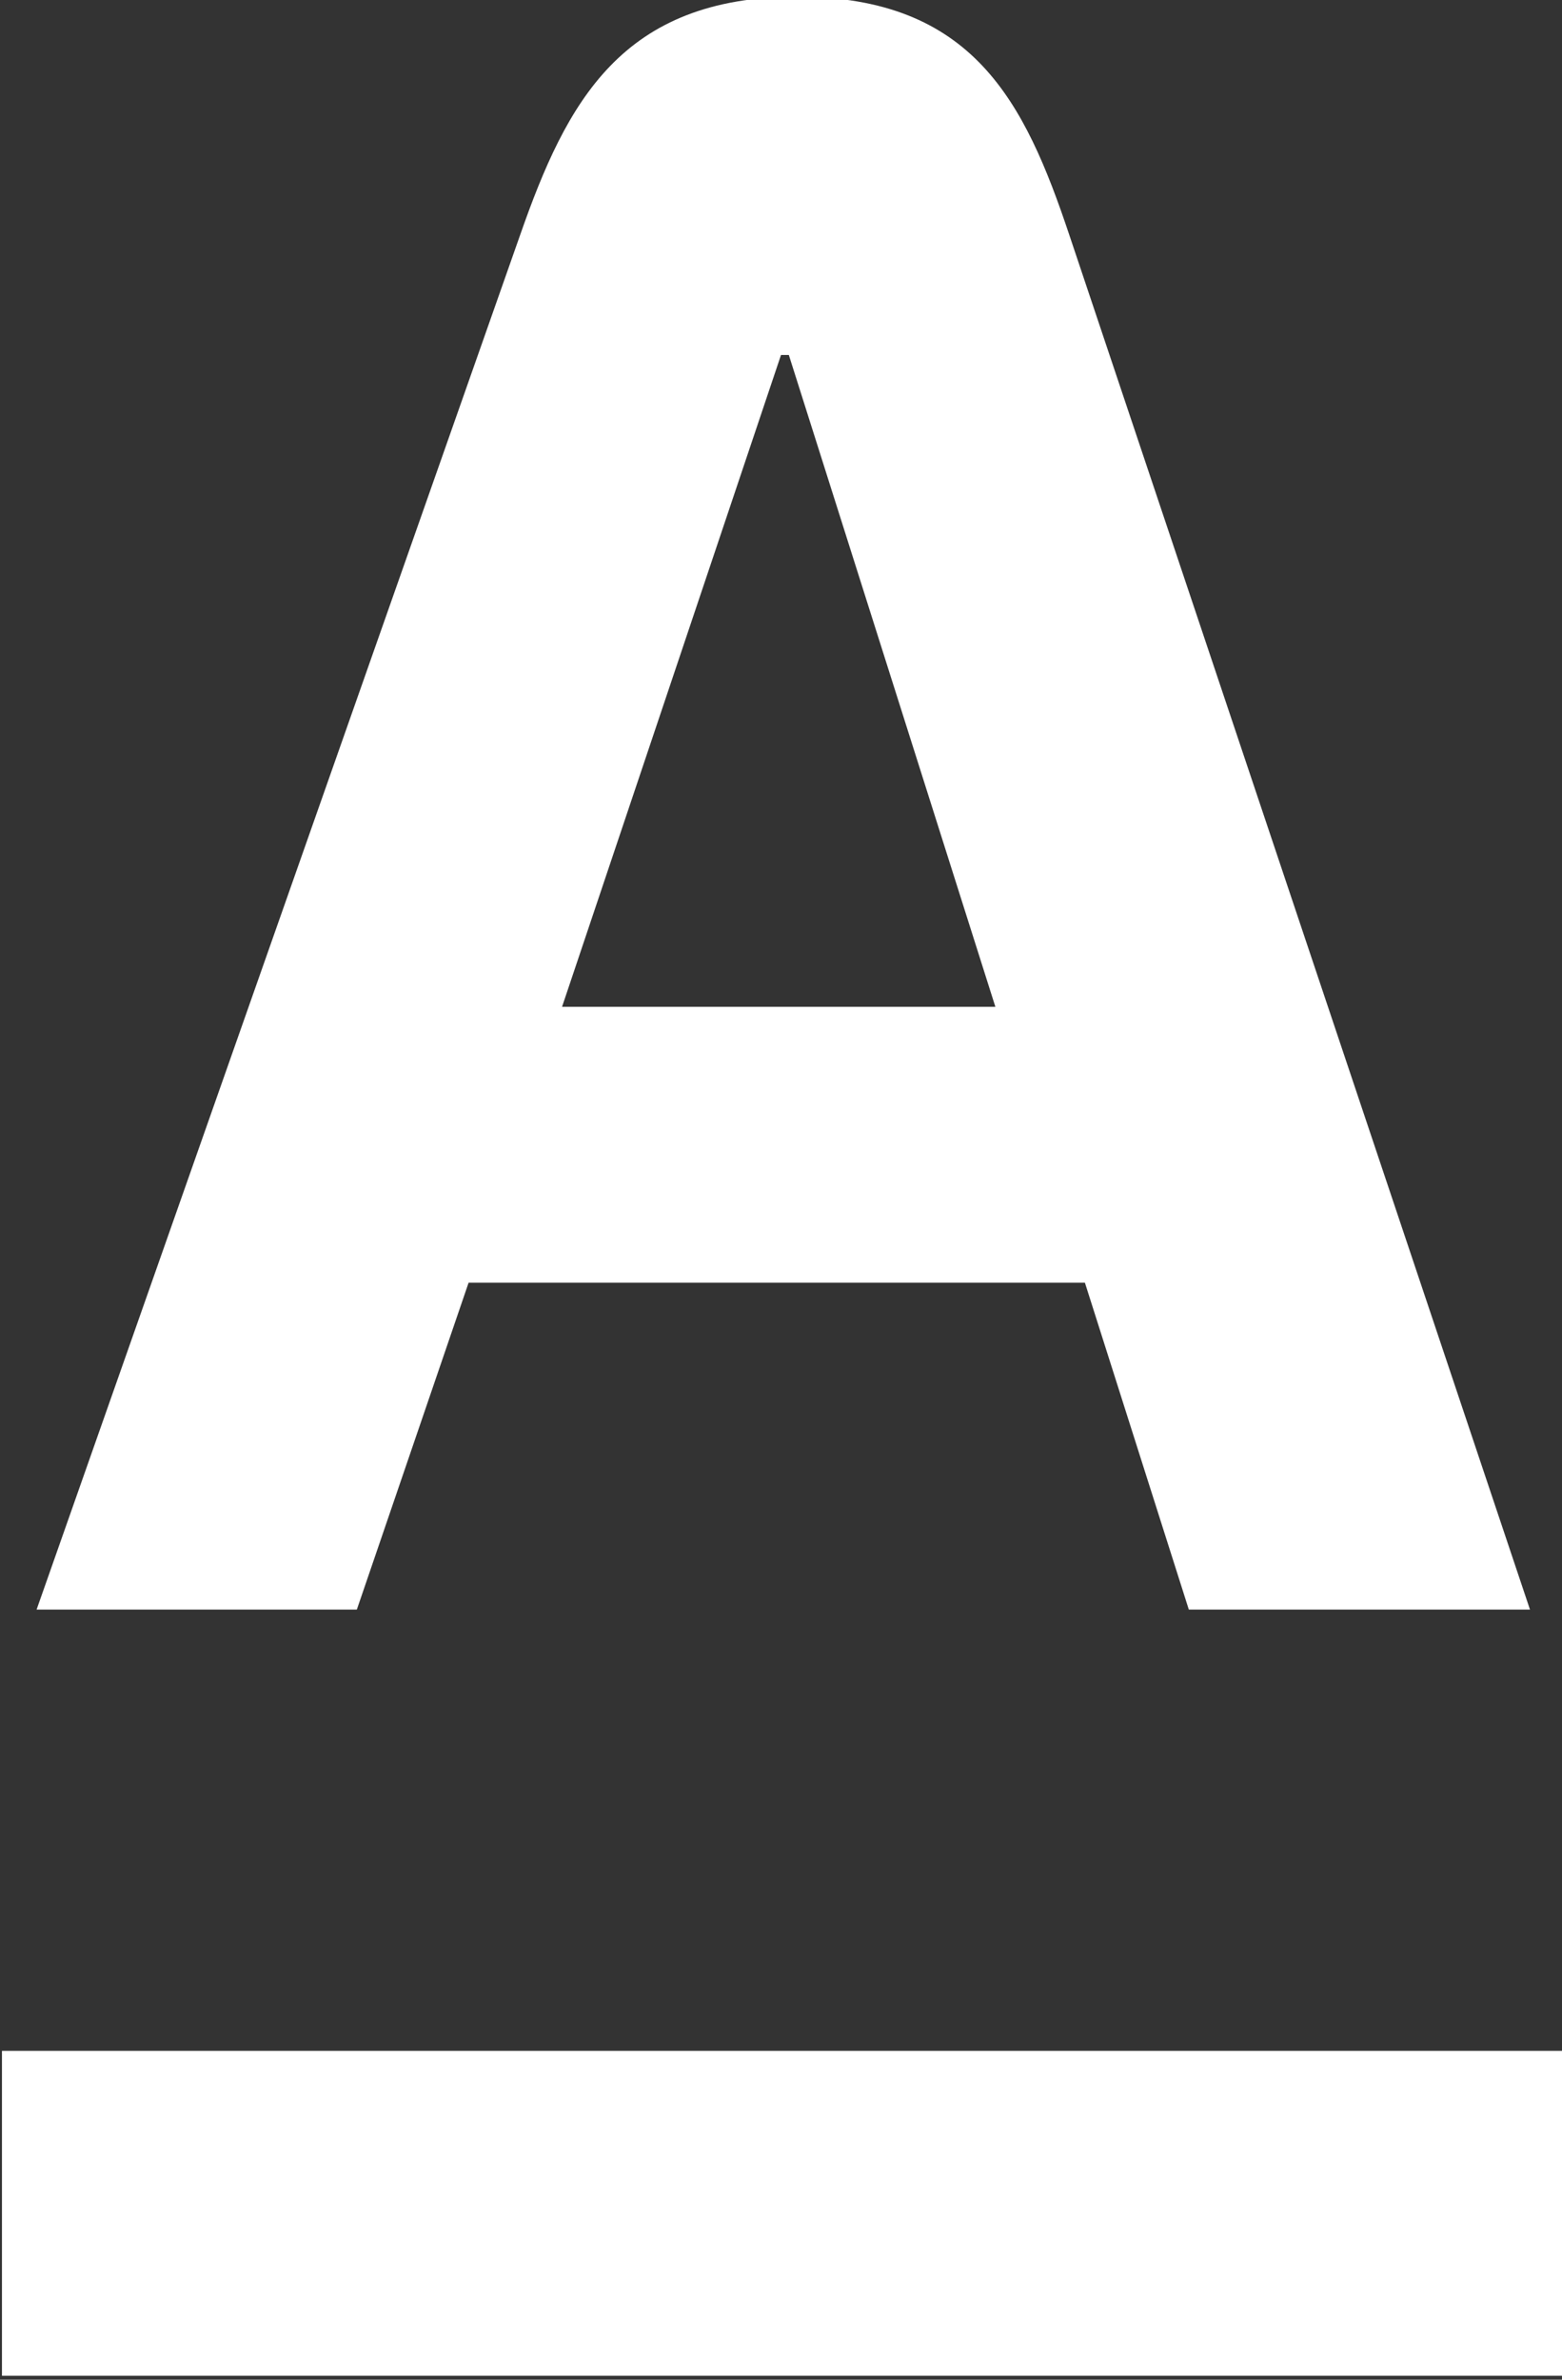 <svg version="1.1" id="Слой_1" xmlns="http://www.w3.org/2000/svg" xmlns:xlink="http://www.w3.org/1999/xlink" x="0px" y="0px"
	 viewBox="0 0 239 364" style="enable-background:new 0 0 239 364;" xml:space="preserve">
<rect x="0" y="0" width="239" height="364" fill="#333333" stroke="none"/>
<style type="text/css">
	.st0{fill:#FFFFFF;}
</style>
<rect x="0.3" y="313.7" class="st0" width="239" height="49.7"/>
<g>
	<path class="st0" d="M163.6,35.9C156.8,15.6,148.9-0.5,122-0.5S86.7,15.6,79.6,35.9l-74,210.3h49l17.1-50H166l15.9,50h52.2
		L163.6,35.9z M86,154l33.5-99.7h1.2l31.6,99.7H86z"/>
</g>
</svg>
